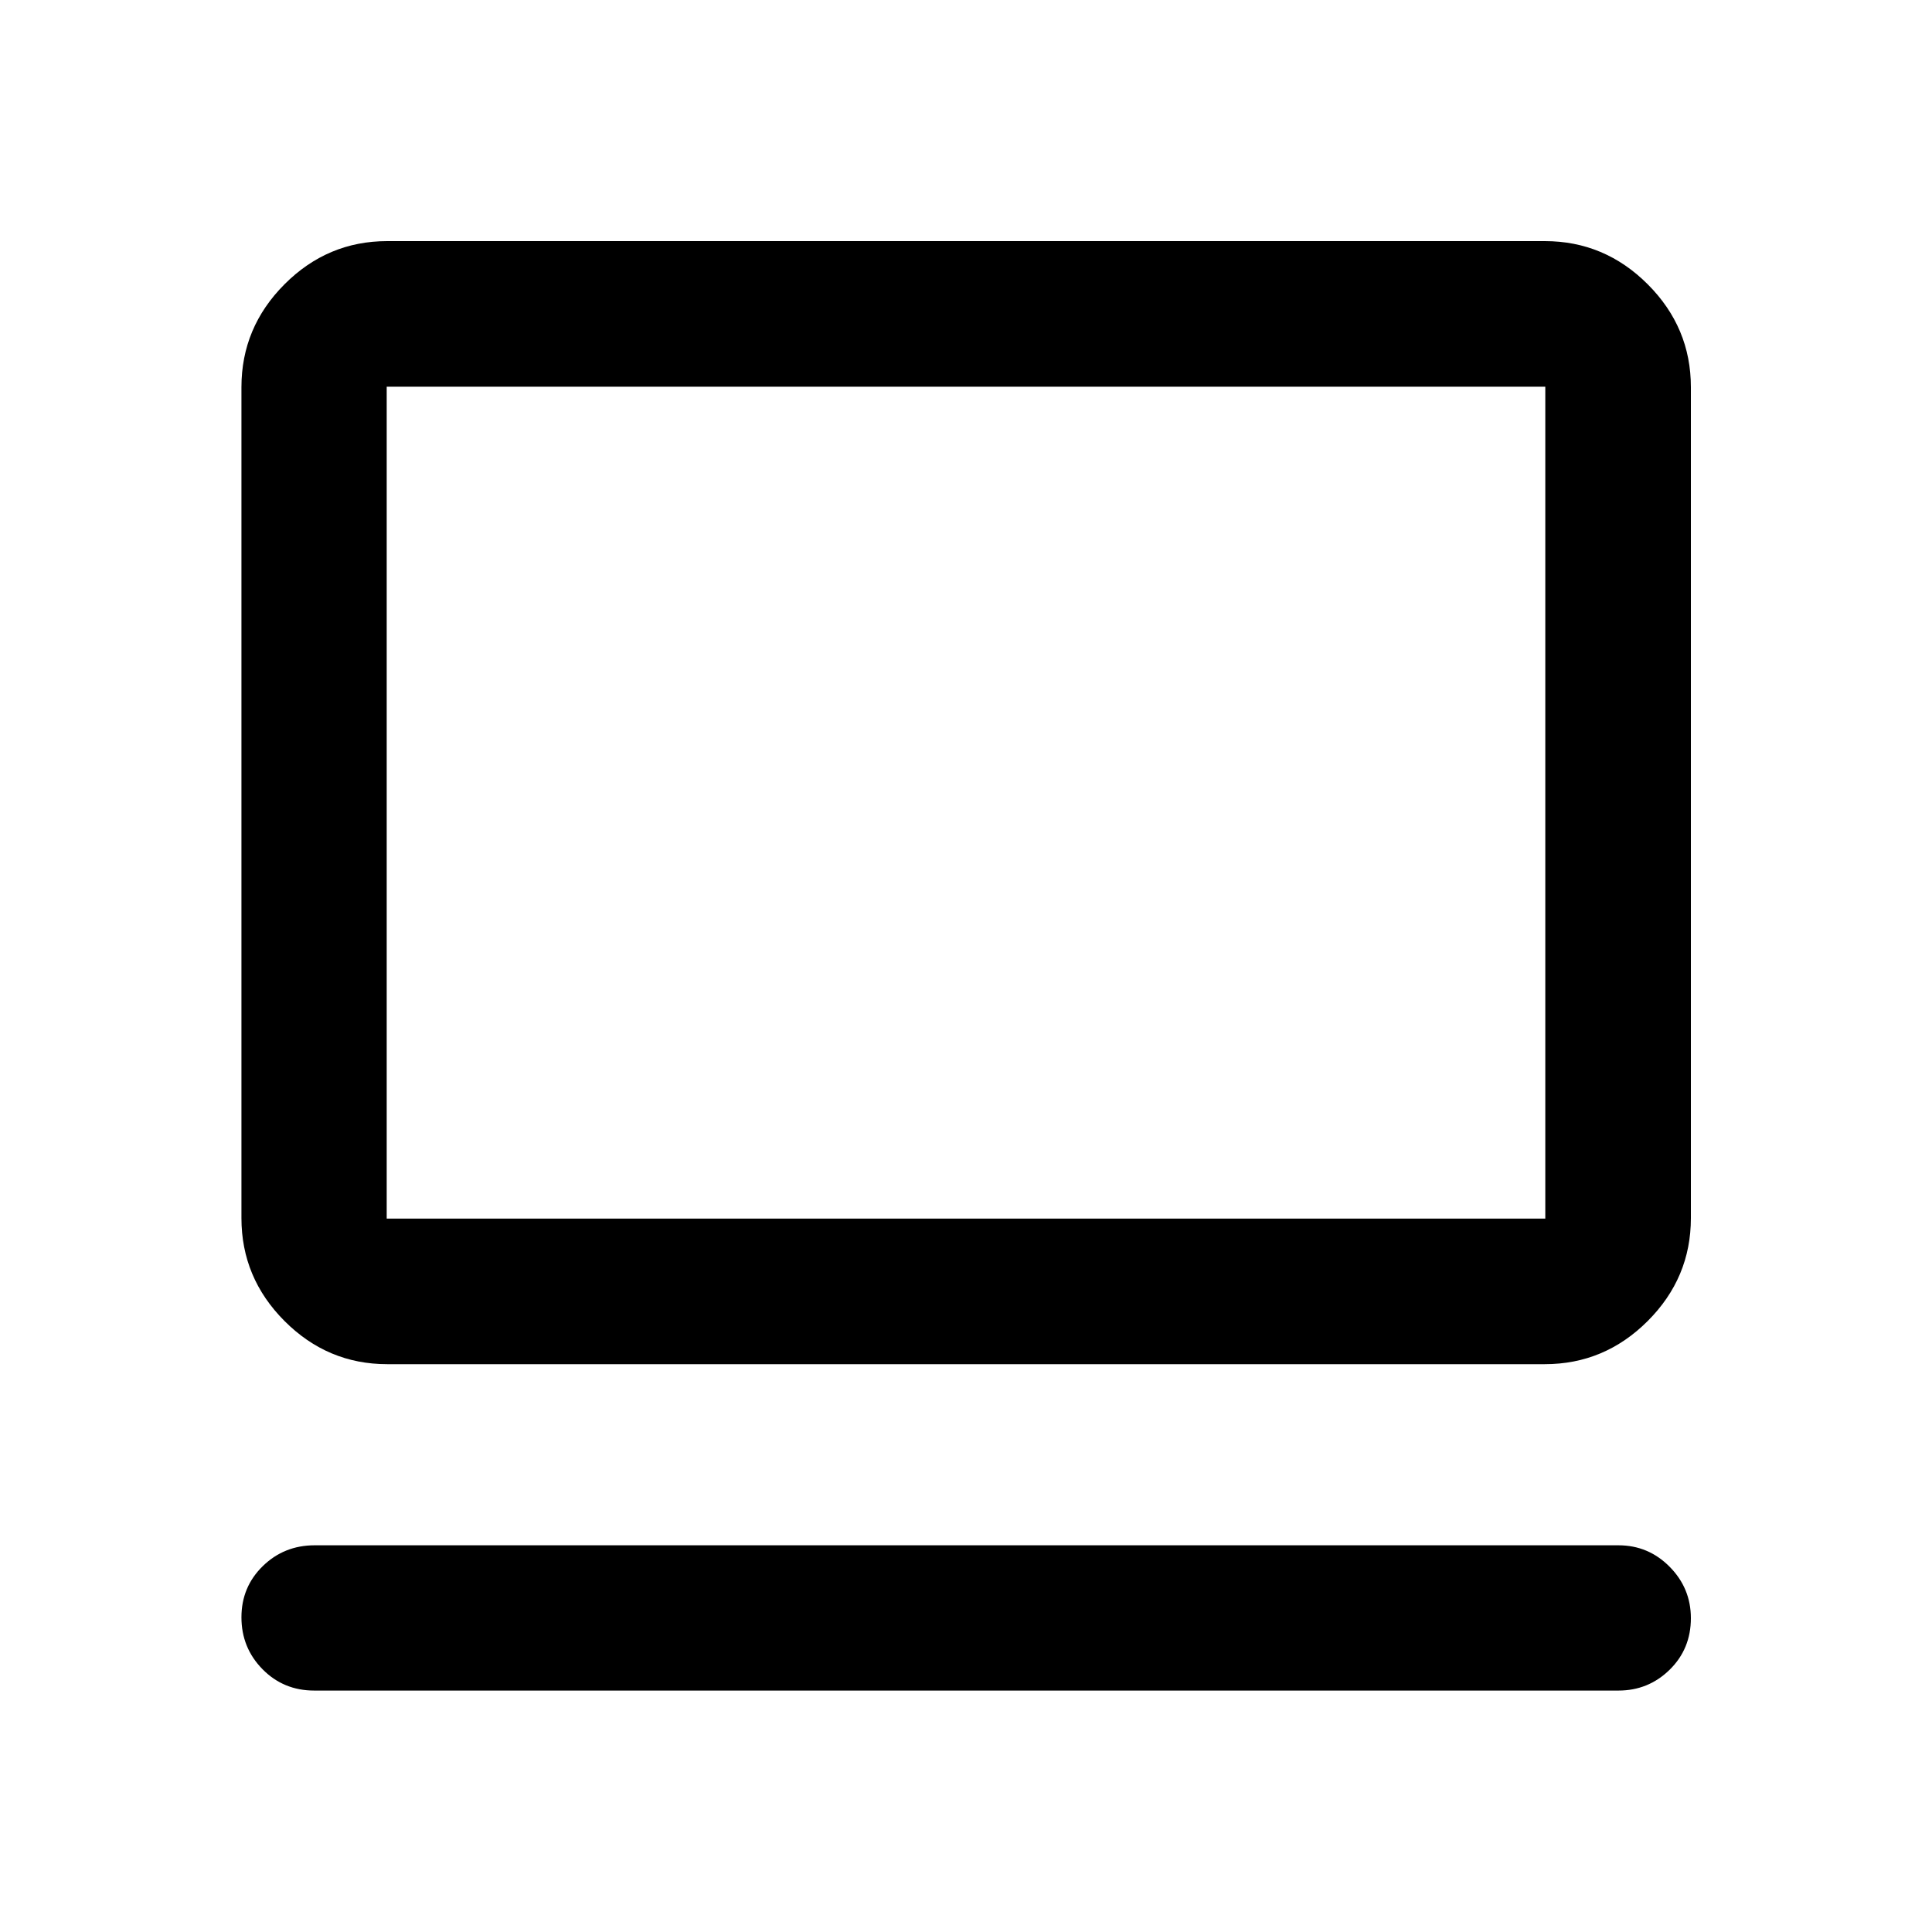 <svg xmlns="http://www.w3.org/2000/svg" height="40" viewBox="0 -960 960 960" width="40"><path d="M804.22-119.97H156.11q-15.25 0-25.7-10.64-10.44-10.64-10.44-25.75 0-15.1 10.61-25.45 10.6-10.34 25.77-10.34h647.87q14.85 0 25.41 10.66 10.56 10.67 10.56 25.56 0 15.27-10.56 25.62-10.56 10.34-25.41 10.34ZM192.39-282.15q-29.62 0-51.02-21.45-21.4-21.45-21.4-51.13v-412.88q0-29.68 21.4-51.13 21.4-21.45 51.02-21.45h575.22q29.68 0 51.13 21.45 21.45 21.45 21.45 51.13v412.88q0 29.68-21.45 51.13-21.45 21.45-51.13 21.45H192.39Zm-.24-72.34h575.7v-413.36h-575.7v413.36Zm0 0v-413.36 413.36Z"/></svg>